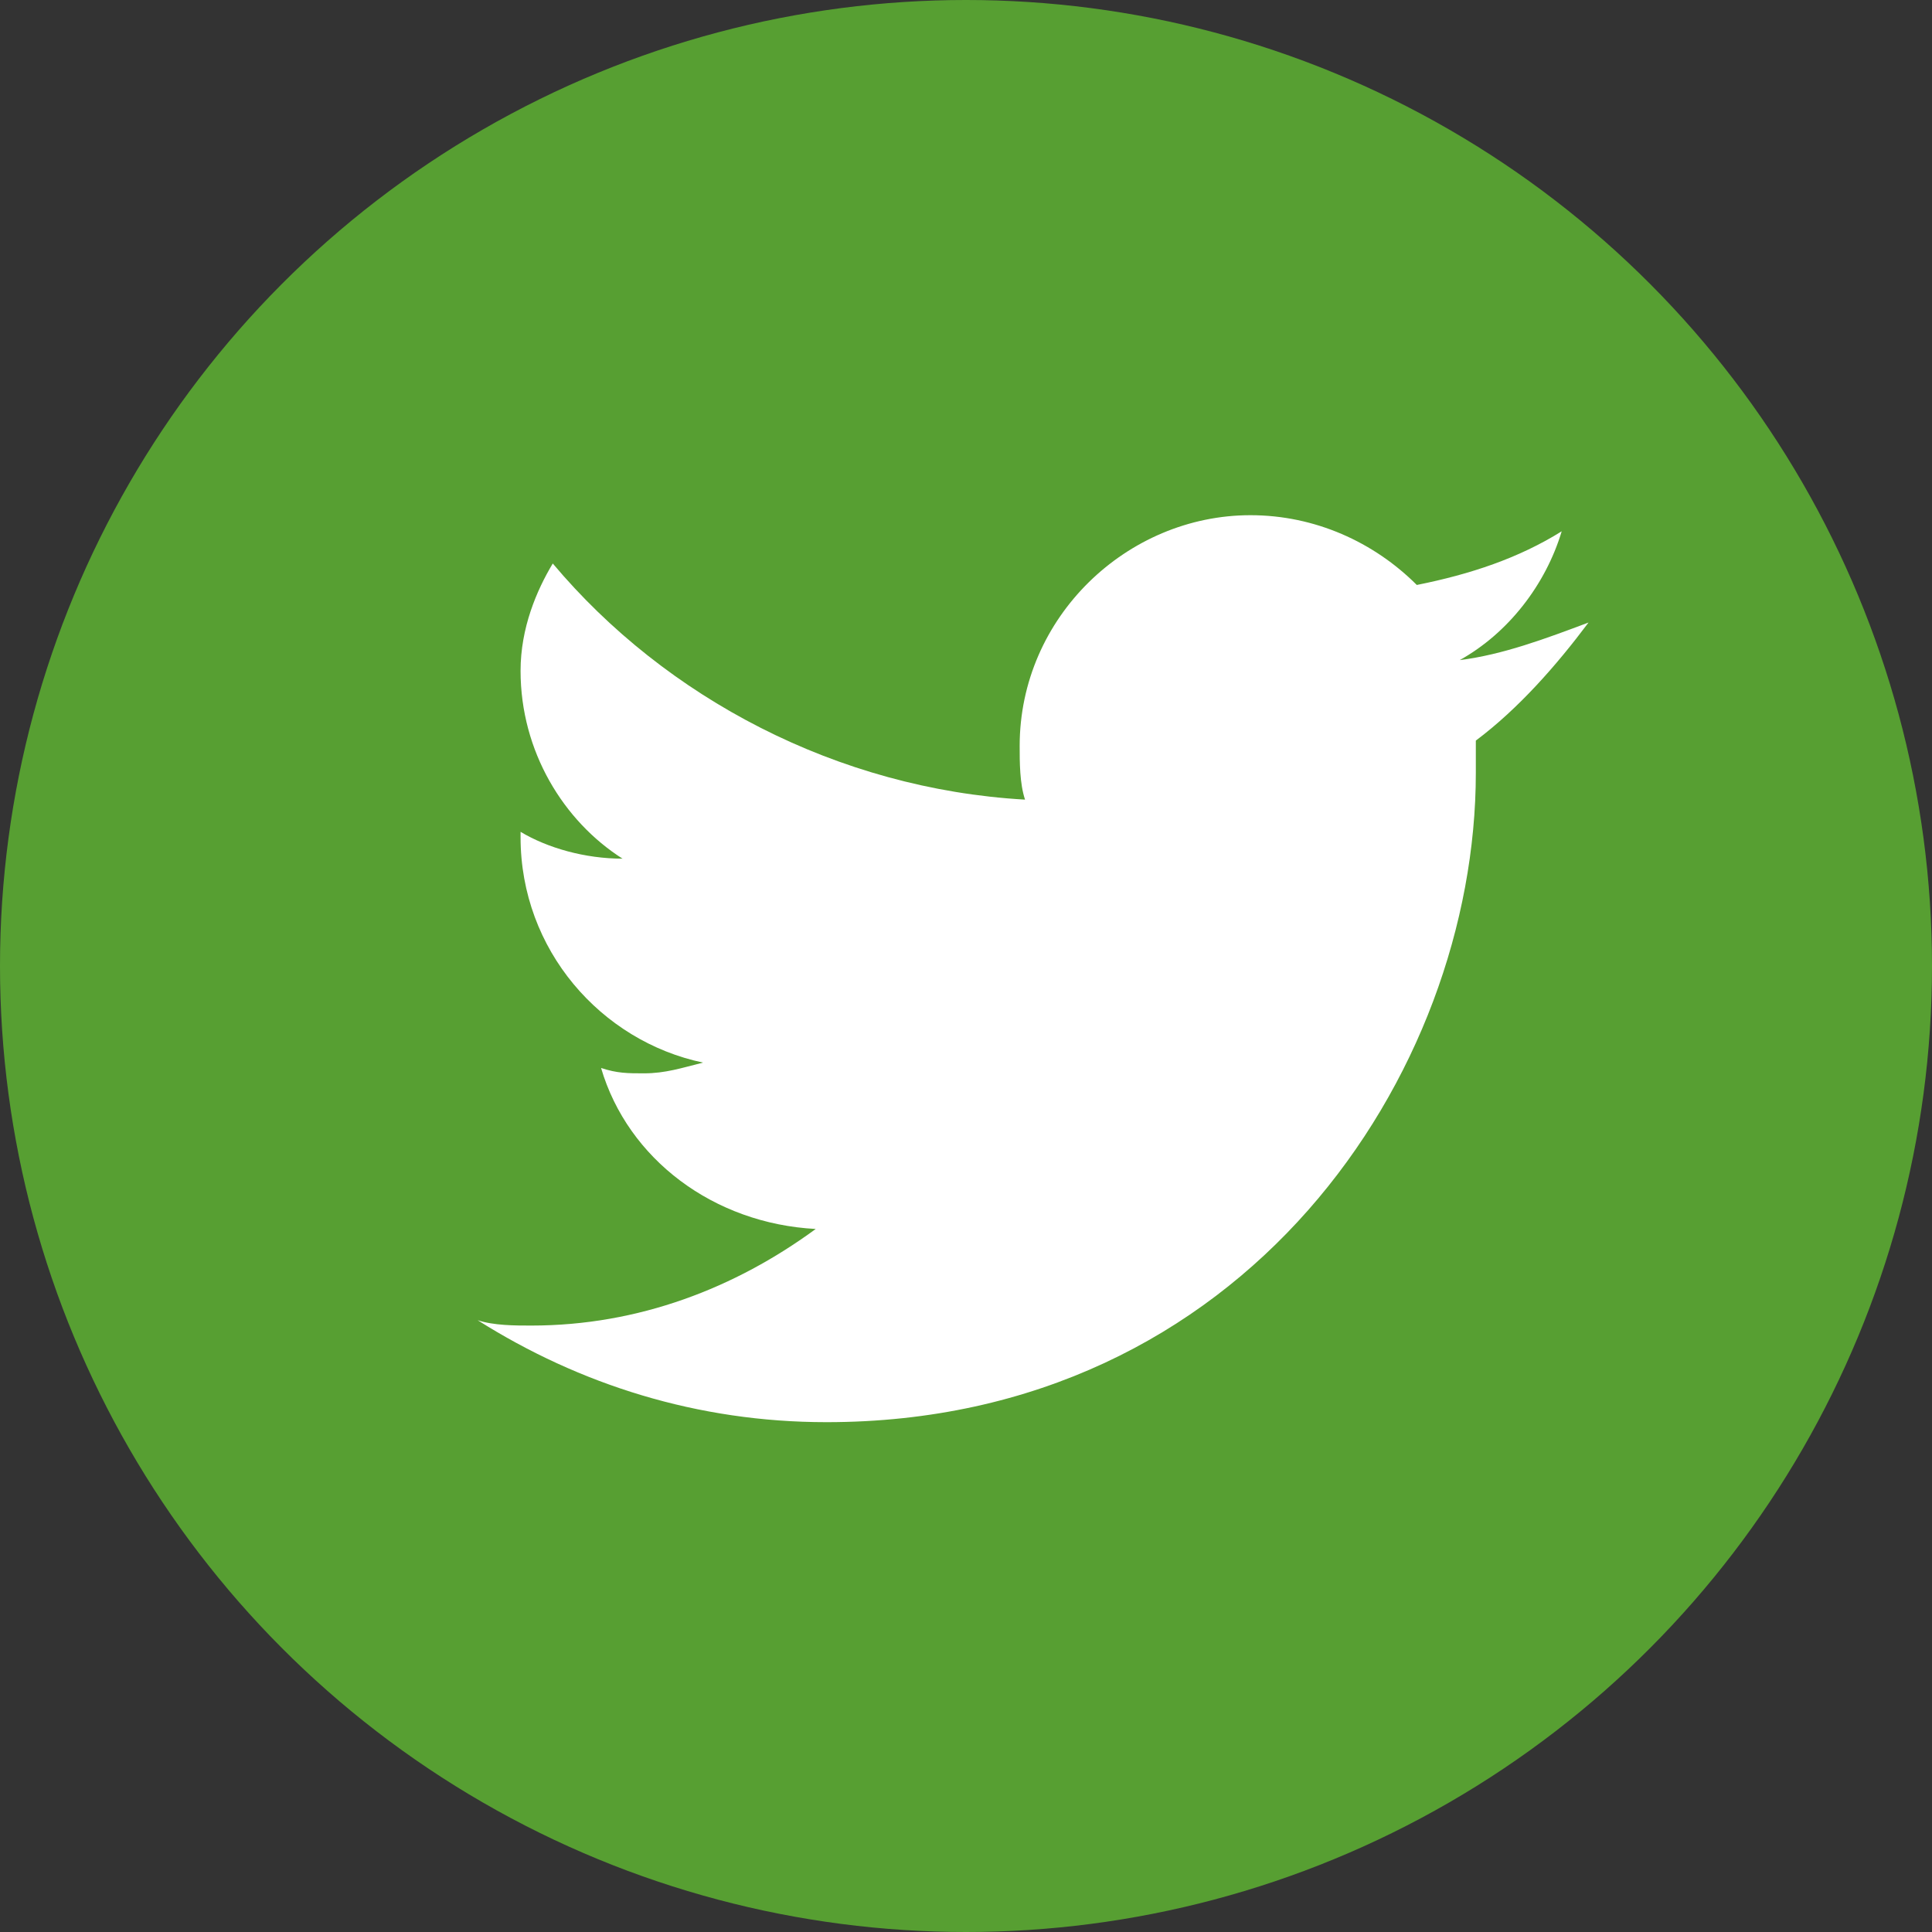 <?xml version="1.0" encoding="utf-8"?>
<!-- Generator: Adobe Illustrator 19.0.0, SVG Export Plug-In . SVG Version: 6.00 Build 0)  -->
<svg version="1.1" id="Capa_1" xmlns="http://www.w3.org/2000/svg" xmlns:xlink="http://www.w3.org/1999/xlink" x="0px" y="0px"
	 viewBox="0 0 36 36" style="enable-background:new 0 0 36 36;" xml:space="preserve">
<rect x="0" y="0" width="36" height="36" fill="#333333" stroke="none"/>
<style type="text/css">
	.st0{fill:#FFFFFF;}
	.st1{fill:#579F32;}
</style>
<g id="XMLID_17_">
	<path id="XMLID_18_" class="st0" d="M23.1,7.5l-2.7,0c-3,0-5,2-5,5.1v2.4h-2.7c-0.2,0-0.4,0.2-0.4,0.4v3.4c0,0.2,0.2,0.4,0.4,0.4
		h2.7V28c0,0.2,0.2,0.4,0.4,0.4h3.6c0.2,0,0.4-0.2,0.4-0.4v-8.7H23c0.2,0,0.4-0.2,0.4-0.4l0-3.4c0-0.1,0-0.2-0.1-0.3
		c-0.1-0.1-0.2-0.1-0.3-0.1h-3.2v-2c0-1,0.2-1.5,1.5-1.5l1.8,0c0.2,0,0.4-0.2,0.4-0.4V8C23.5,7.7,23.3,7.5,23.1,7.5z"/>
</g>
<g id="XMLID_2_">
	<circle id="XMLID_42_" class="st1" cx="18" cy="18" r="18"/>
	<g id="XMLID_6_">
		<g id="XMLID_7_">
			<path id="XMLID_15_" class="st0" d="M29.6,11.6c-0.8,0.3-1.6,0.6-2.4,0.7c0.9-0.5,1.6-1.4,1.9-2.4c-0.8,0.5-1.7,0.8-2.7,1
				c-0.8-0.8-1.9-1.3-3.1-1.3c-2.3,0-4.3,1.9-4.3,4.3c0,0.3,0,0.7,0.1,1c-3.5-0.2-6.7-1.9-8.8-4.4C10,11,9.7,11.7,9.7,12.5
				c0,1.5,0.8,2.8,1.9,3.5c-0.7,0-1.4-0.2-1.9-0.5v0.1c0,2.1,1.5,3.8,3.4,4.2c-0.4,0.1-0.7,0.2-1.1,0.2c-0.3,0-0.5,0-0.8-0.1
				c0.5,1.7,2.1,2.9,4,3c-1.5,1.1-3.3,1.8-5.3,1.8c-0.3,0-0.7,0-1-0.1c1.9,1.2,4.1,1.9,6.5,1.9c7.8,0,12.1-6.5,12.1-12.1l0-0.6
				C28.3,13.2,29,12.4,29.6,11.6z"/>
		</g>
	</g>
</g>
</svg>
